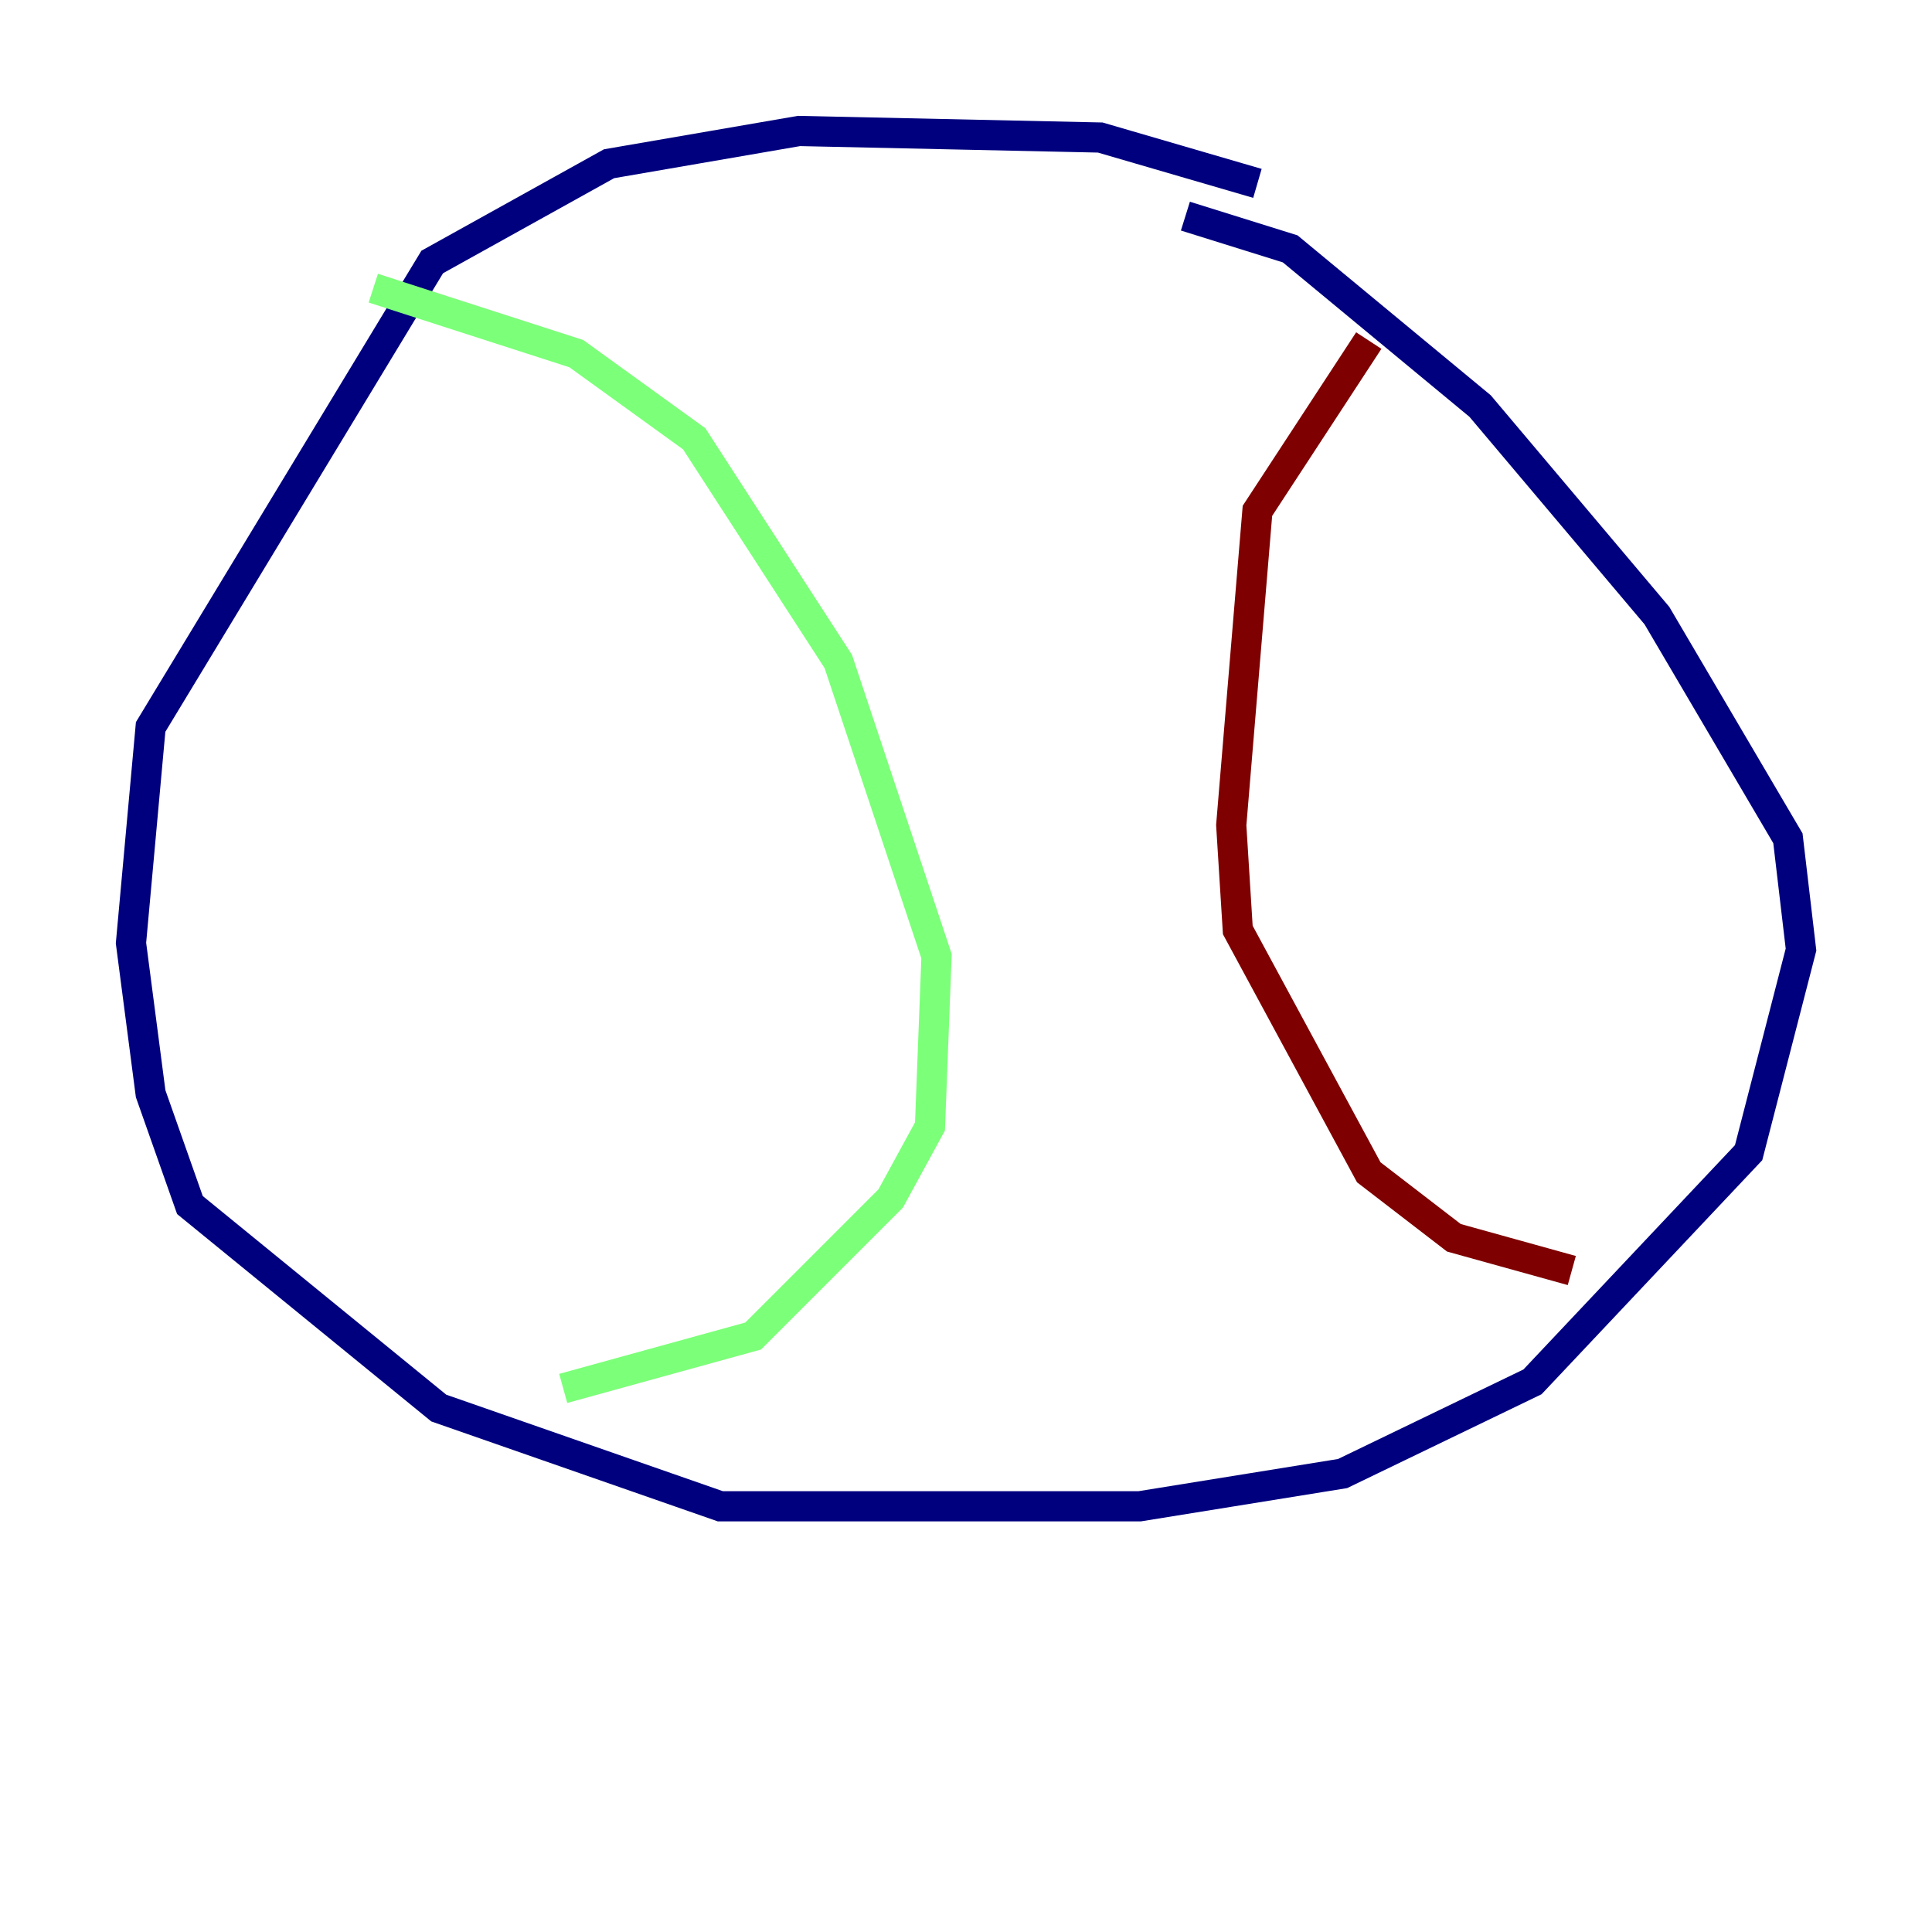 <?xml version="1.0" encoding="utf-8" ?>
<svg baseProfile="tiny" height="128" version="1.2" viewBox="0,0,128,128" width="128" xmlns="http://www.w3.org/2000/svg" xmlns:ev="http://www.w3.org/2001/xml-events" xmlns:xlink="http://www.w3.org/1999/xlink"><defs /><polyline fill="none" points="83.308,12.149 72.895,9.112 52.936,8.678 40.352,10.848 28.637,17.356 9.98,48.163 8.678,62.481 9.98,72.461 12.583,79.837 29.071,93.288 47.729,99.797 75.498,99.797 88.949,97.627 101.532,91.552 115.851,76.366 119.322,62.915 118.454,55.539 109.776,40.786 98.061,26.902 85.478,16.488 78.536,14.319" stroke="#00007f" stroke-width="2" /><polyline fill="none" points="24.732,19.091 38.183,23.43 45.993,29.071 55.539,43.824 62.047,63.349 61.614,74.63 59.01,79.403 49.898,88.515 37.315,91.986" stroke="#7cff79" stroke-width="2" /><polyline fill="none" points="90.685,22.563 83.308,33.844 81.573,54.671 82.007,61.614 90.685,77.668 96.325,82.007 104.136,84.176" stroke="#7f0000" stroke-width="2" /></svg>